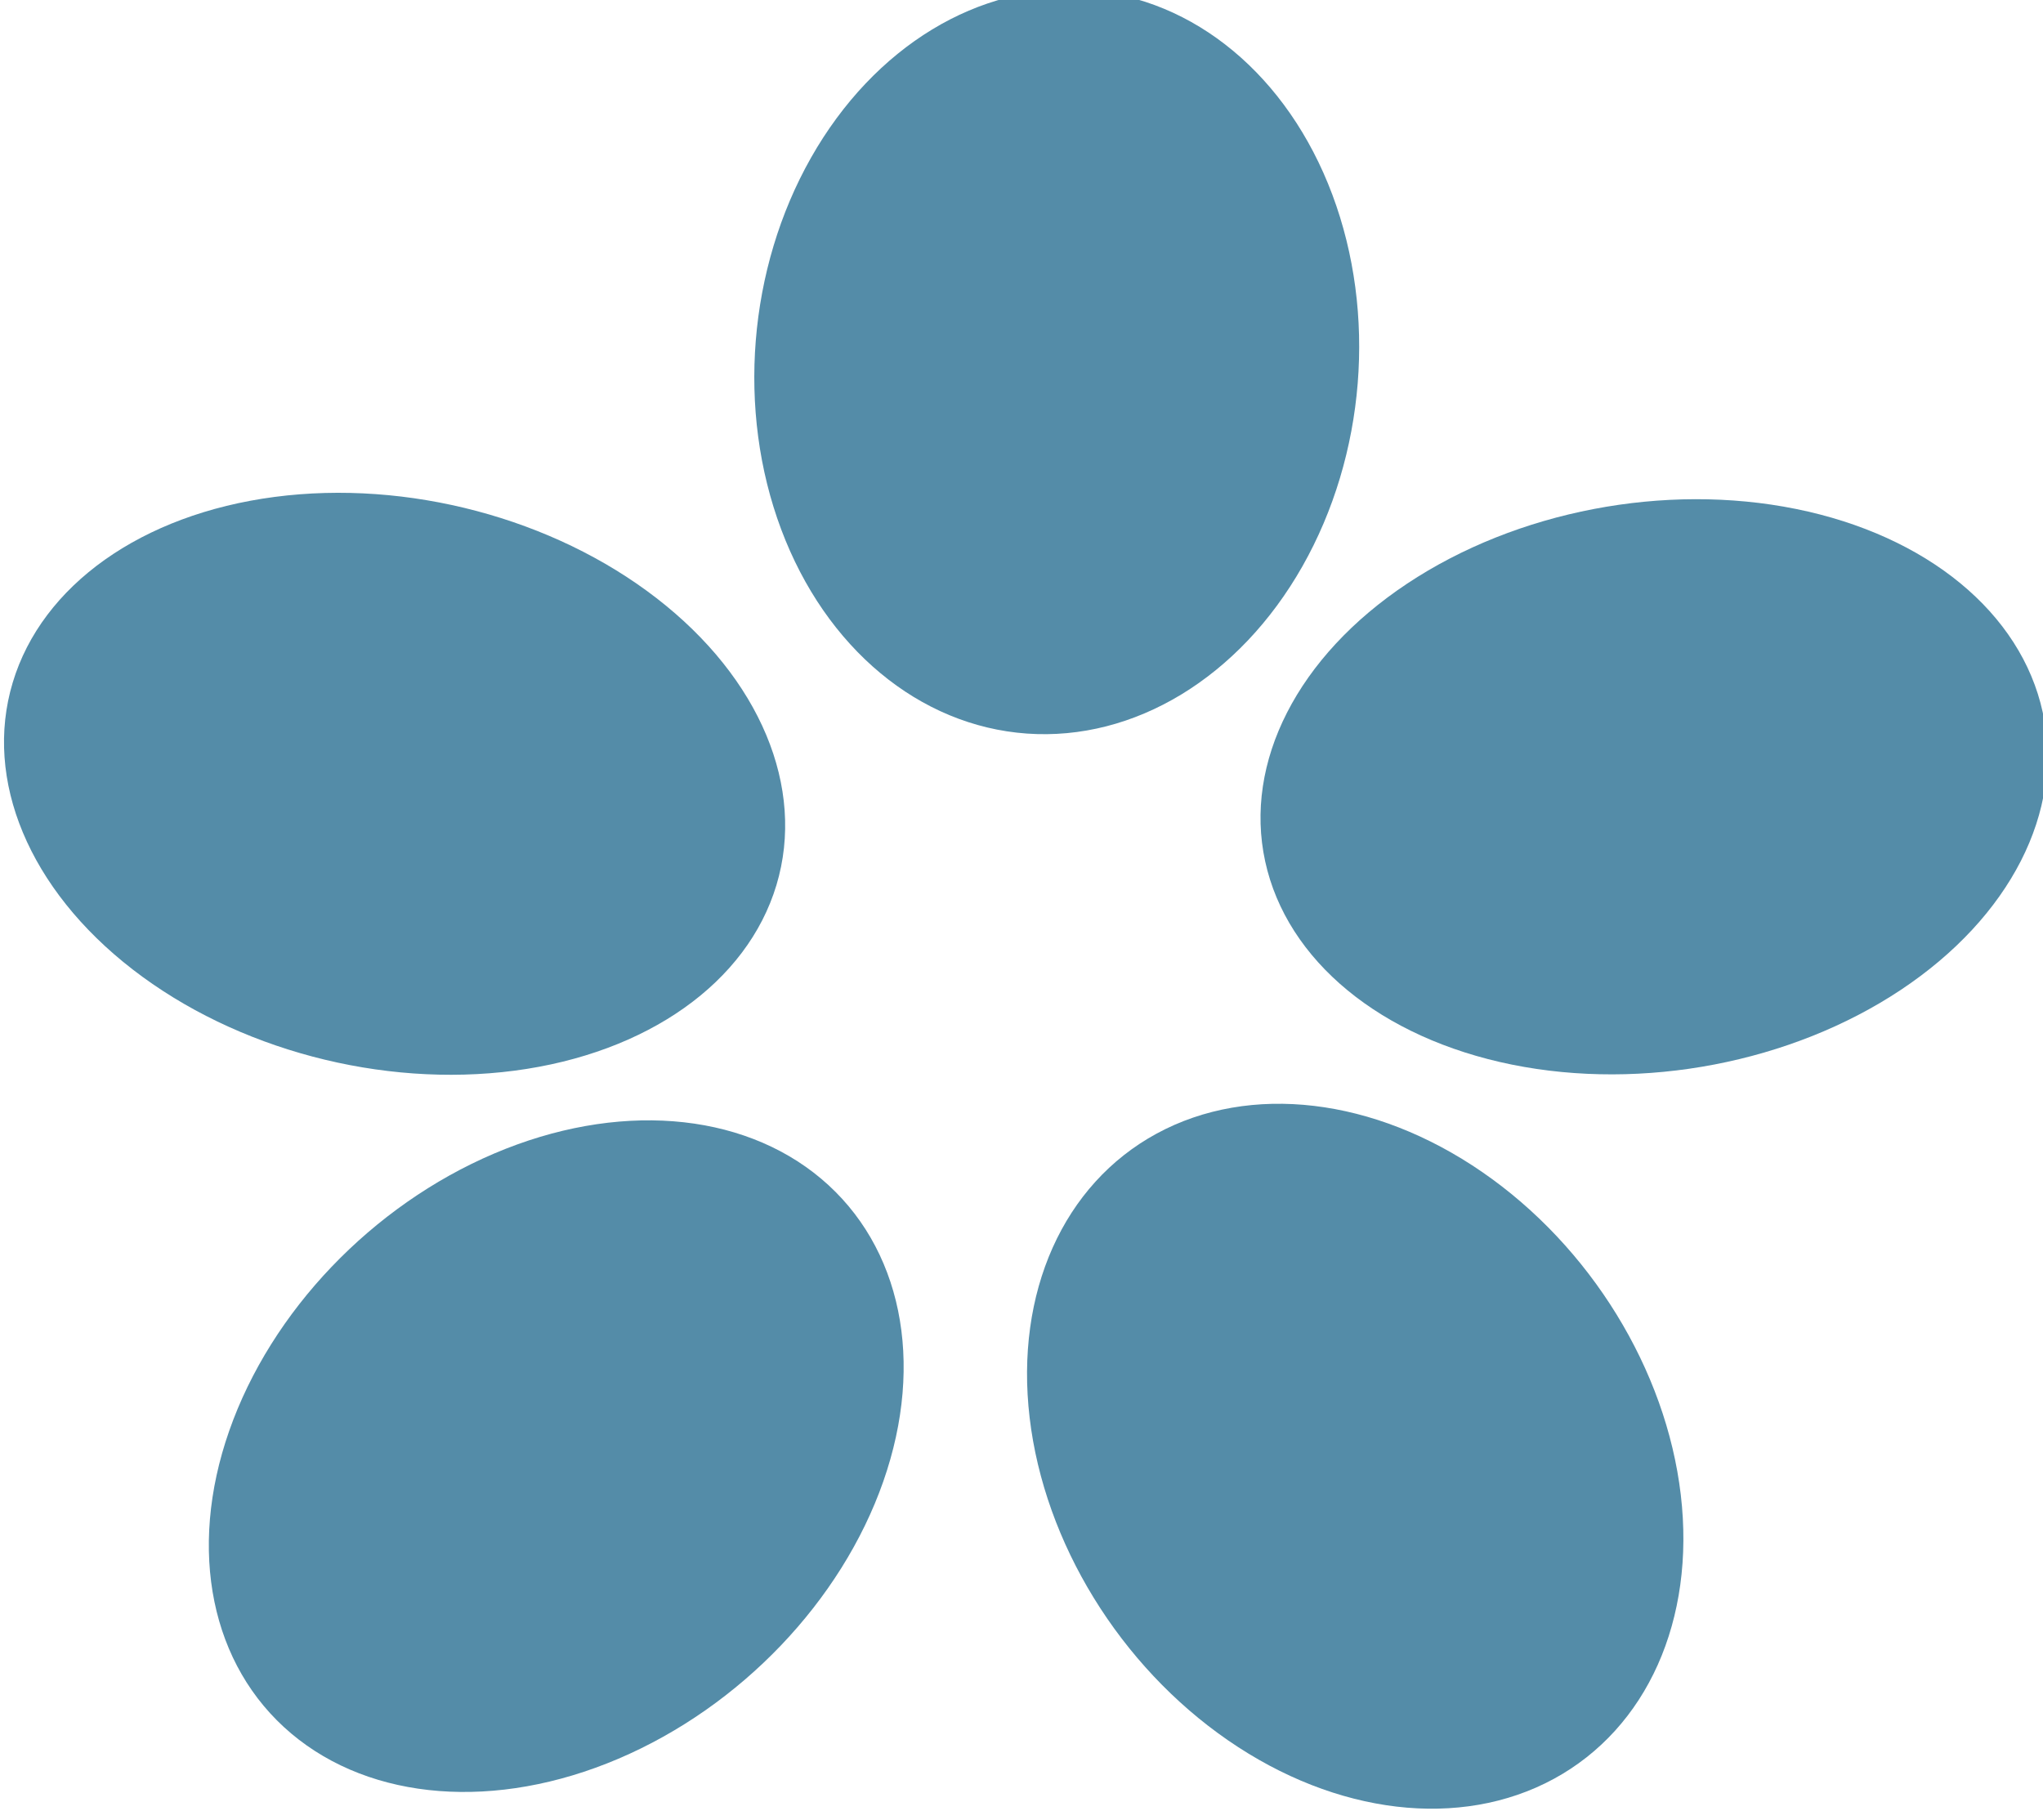 <?xml version="1.0" encoding="UTF-8" standalone="no"?>
<!-- Created with Inkscape (http://www.inkscape.org/) -->

<svg
   xmlns:dc="http://purl.org/dc/elements/1.1/"
   xmlns:cc="http://creativecommons.org/ns#"
   xmlns:rdf="http://www.w3.org/1999/02/22-rdf-syntax-ns#"
   xmlns:svg="http://www.w3.org/2000/svg"
   xmlns="http://www.w3.org/2000/svg"
   xmlns:sodipodi="http://sodipodi.sourceforge.net/DTD/sodipodi-0.dtd"
   xmlns:inkscape="http://www.inkscape.org/namespaces/inkscape"
   width="13.012mm"
   height="11.59mm"
   viewBox="0 0 13.012 11.59"
   version="1.1"
   id="svg2801"
   inkscape:version="0.92.4 (5da689c313, 2019-01-14)"
   sodipodi:docname="flower_s.svg">
  <defs
     id="defs2795" />
  <sodipodi:namedview
     id="base"
     pagecolor="#ffffff"
     bordercolor="#666666"
     borderopacity="1.0"
     inkscape:pageopacity="0.0"
     inkscape:pageshadow="2"
     inkscape:zoom="0.35"
     inkscape:cx="-419.69552"
     inkscape:cy="-29.526784"
     inkscape:document-units="mm"
     inkscape:current-layer="layer1"
     showgrid="false"
     fit-margin-top="0"
     fit-margin-left="0"
     fit-margin-right="0"
     fit-margin-bottom="0"
     inkscape:window-width="1920"
     inkscape:window-height="1027"
     inkscape:window-x="-8"
     inkscape:window-y="-8"
     inkscape:window-maximized="1" />
  <g
     inkscape:label="Layer 1"
     inkscape:groupmode="layer"
     id="layer1"
     transform="translate(-94.036,-129.431)">
    <g
       id="g1858-7-1"
       transform="matrix(1.298,0,0,1.219,-38.138,-36.618)"
       inkscape:export-xdpi="200"
       inkscape:export-ydpi="200">
      <ellipse
         transform="rotate(15.763)"
         ry="1.481"
         rx="1.947"
         cy="106.847"
         cx="137.98"
         id="path1791-5-0"
         style="opacity:1;fill:#548CA8;fill-opacity:1;stroke:none;stroke-width:0.419;stroke-linecap:round;stroke-linejoin:round;stroke-miterlimit:4;stroke-dasharray:none;stroke-opacity:1;paint-order:stroke fill markers" />
      <ellipse
         transform="rotate(94.322)"
         ry="1.481"
         rx="1.947"
         cy="-117.118"
         cx="129.651"
         id="path1791-3-82-2"
         style="opacity:1;fill:#548CA8;fill-opacity:1;stroke:none;stroke-width:0.419;stroke-linecap:round;stroke-linejoin:round;stroke-miterlimit:4;stroke-dasharray:none;stroke-opacity:1;paint-order:stroke fill markers" />
      <ellipse
         transform="rotate(168.447)"
         ry="1.481"
         rx="1.947"
         cy="-159.504"
         cx="-79.613"
         id="path1791-3-8-6-0"
         style="opacity:1;fill:#548CA8;fill-opacity:1;stroke:none;stroke-width:0.419;stroke-linecap:round;stroke-linejoin:round;stroke-miterlimit:4;stroke-dasharray:none;stroke-opacity:1;paint-order:stroke fill markers" />
      <ellipse
         transform="rotate(-120.013)"
         ry="1.481"
         rx="1.947"
         cy="21.992"
         cx="-178.801"
         id="path1791-3-8-0-3-2"
         style="opacity:1;fill:#548CA8;fill-opacity:1;stroke:none;stroke-width:0.419;stroke-linecap:round;stroke-linejoin:round;stroke-miterlimit:4;stroke-dasharray:none;stroke-opacity:1;paint-order:stroke fill markers" />
      <ellipse
         transform="rotate(-48.094)"
         ry="1.481"
         rx="1.947"
         cy="173.879"
         cx="-37.205"
         id="path1791-3-8-0-9-4-5"
         style="opacity:1;fill:#548CA8;fill-opacity:1;stroke:none;stroke-width:0.419;stroke-linecap:round;stroke-linejoin:round;stroke-miterlimit:4;stroke-dasharray:none;stroke-opacity:1;paint-order:stroke fill markers" />
    </g>
  </g>
</svg>

